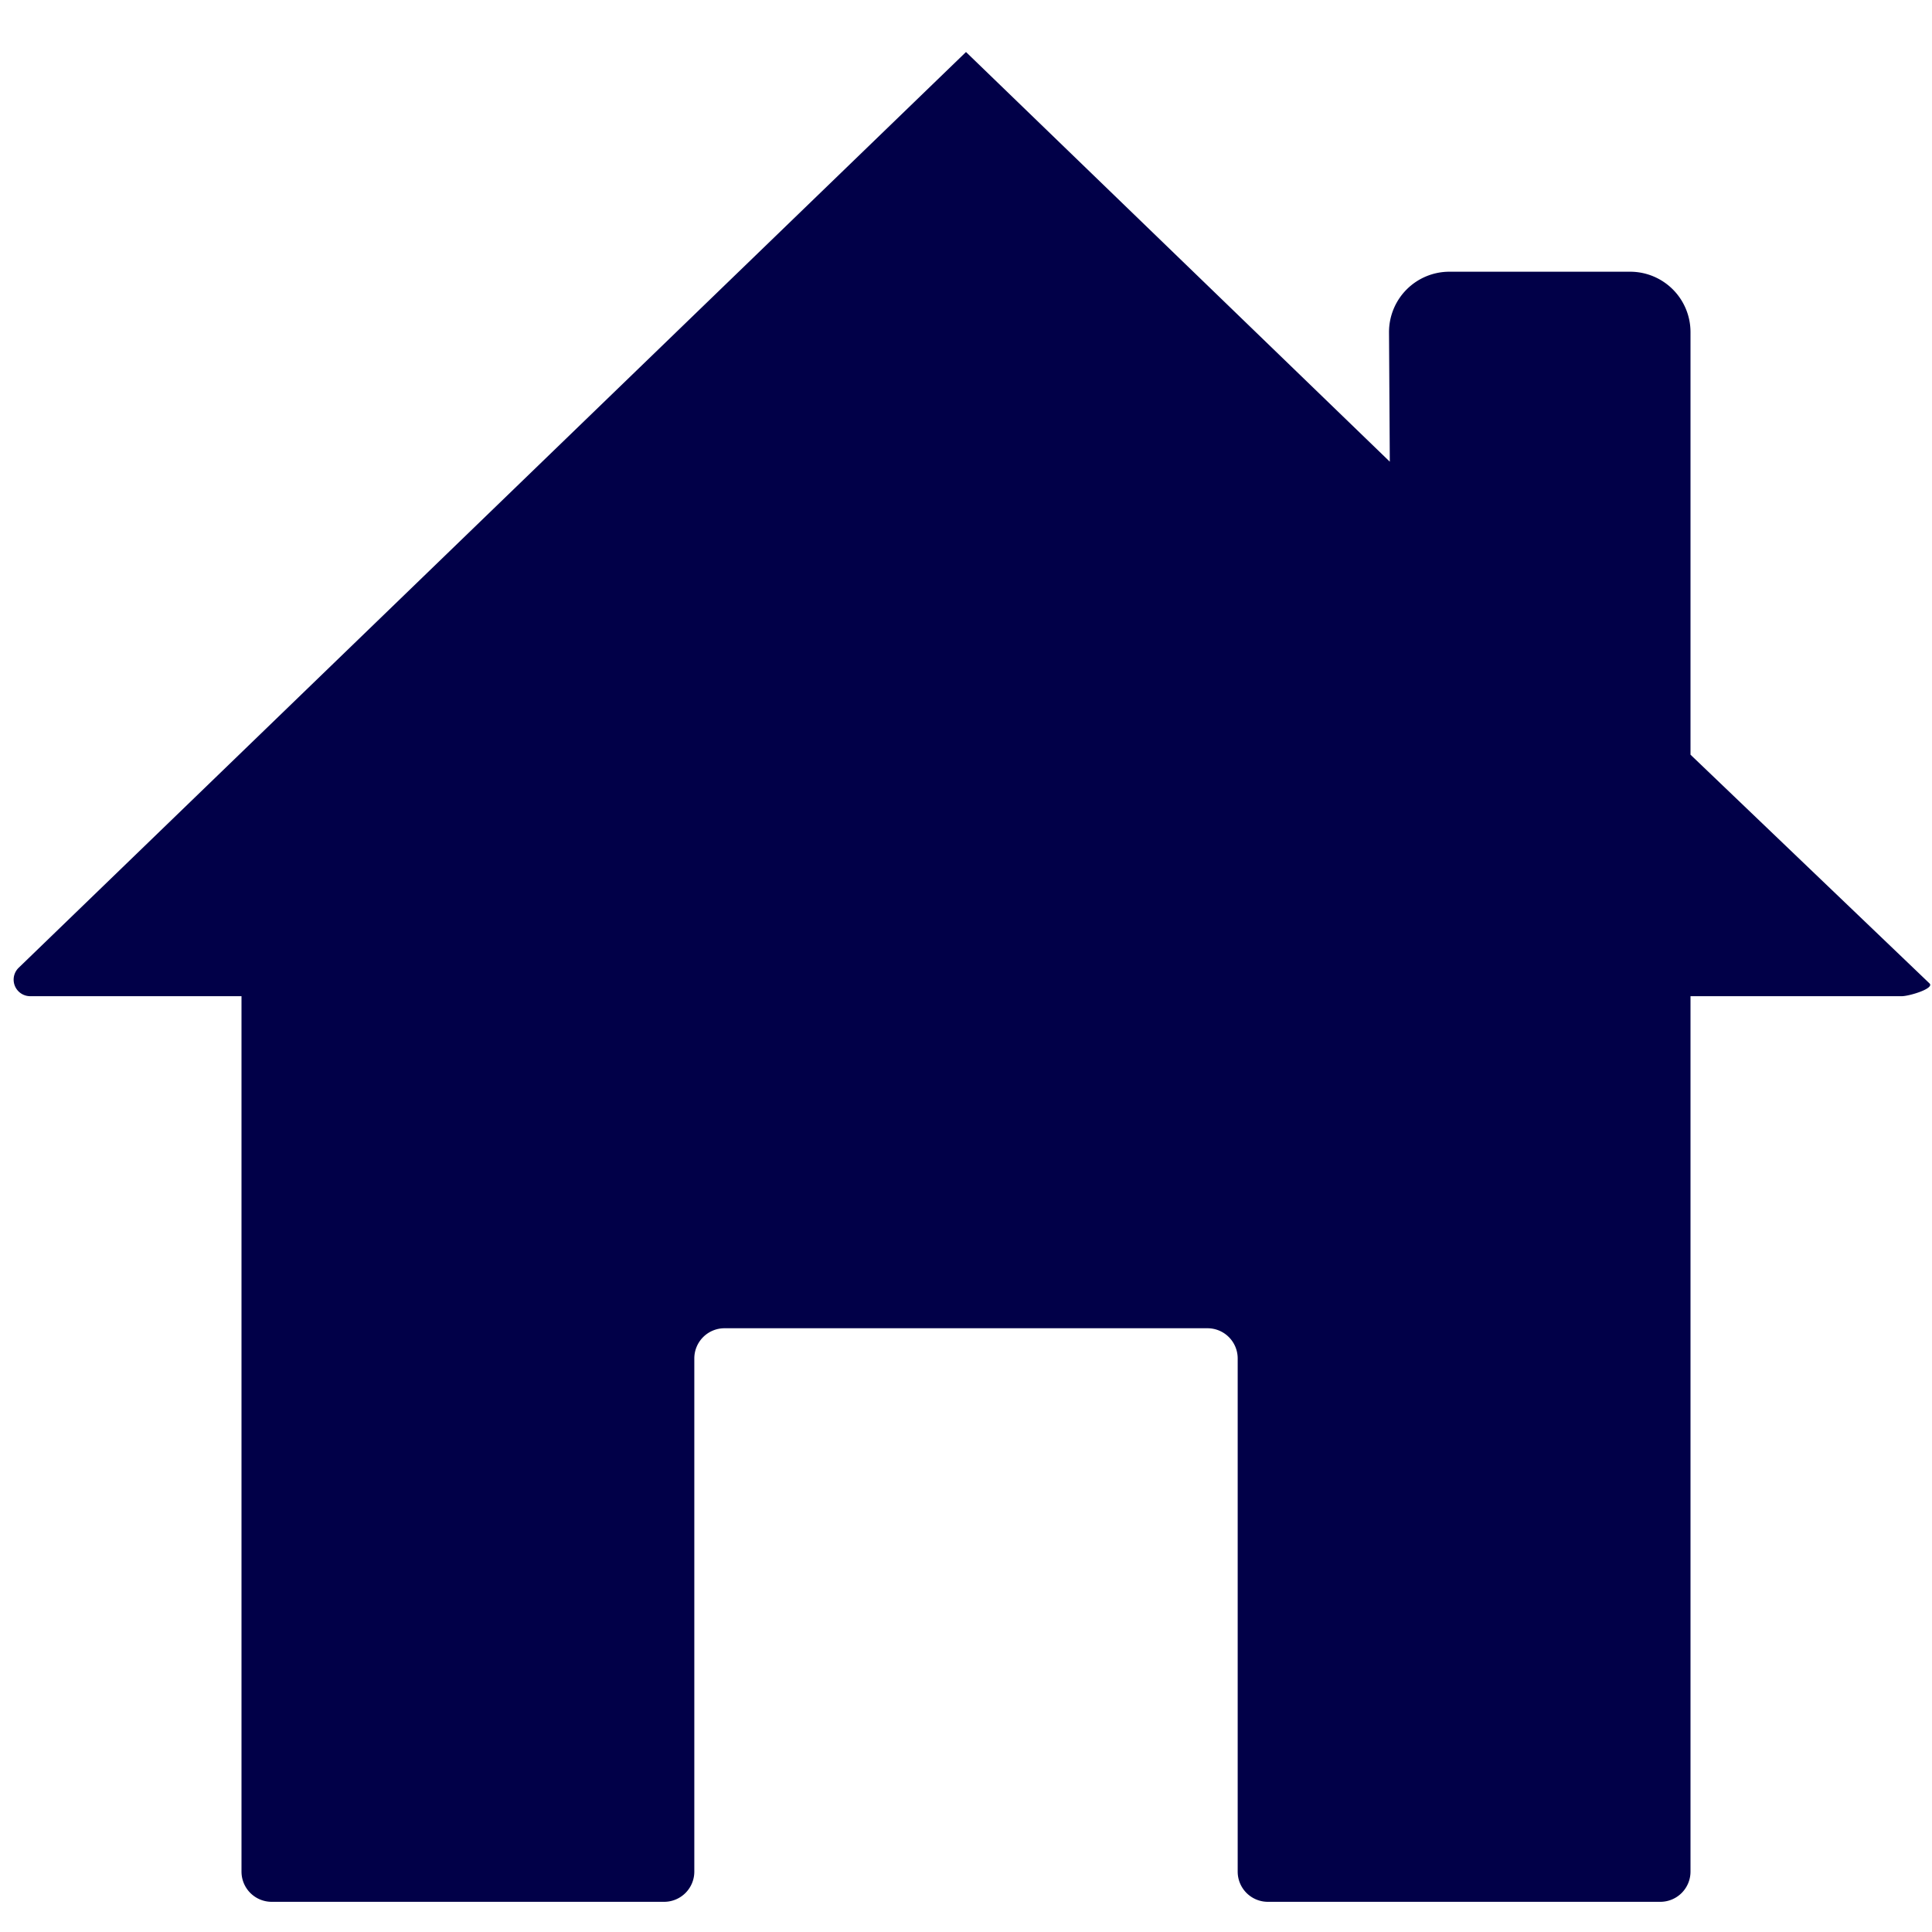 <svg xmlns="http://www.w3.org/2000/svg" viewBox="0 0 64 64" aria-labelledby="title"
aria-describedby="desc" role="img" xmlns:xlink="http://www.w3.org/1999/xlink">
  <title>House</title>
  <desc>A solid styled icon from Orion Icon Library.</desc>
  <path fill="#010048"
        d="M56 25l7.917 7.576c.175.169-.674.424-.917.424h-7v29a1 1 0 0 1-1 1H42a1 1 0 0 1-1-1V45a1 1 0 0 0-1-1H24a1 1 0 0 0-1 1v17a1 1 0 0 1-1 1H9a1 1 0 0 1-1-1V33H1a.548.548 0 0 1-.381-.942L32 1.723l14.039 13.571-.026-4.281a2 2 0 0 1 2-2.012H54a2 2 0 0 1 2 2z"></path>
</svg>